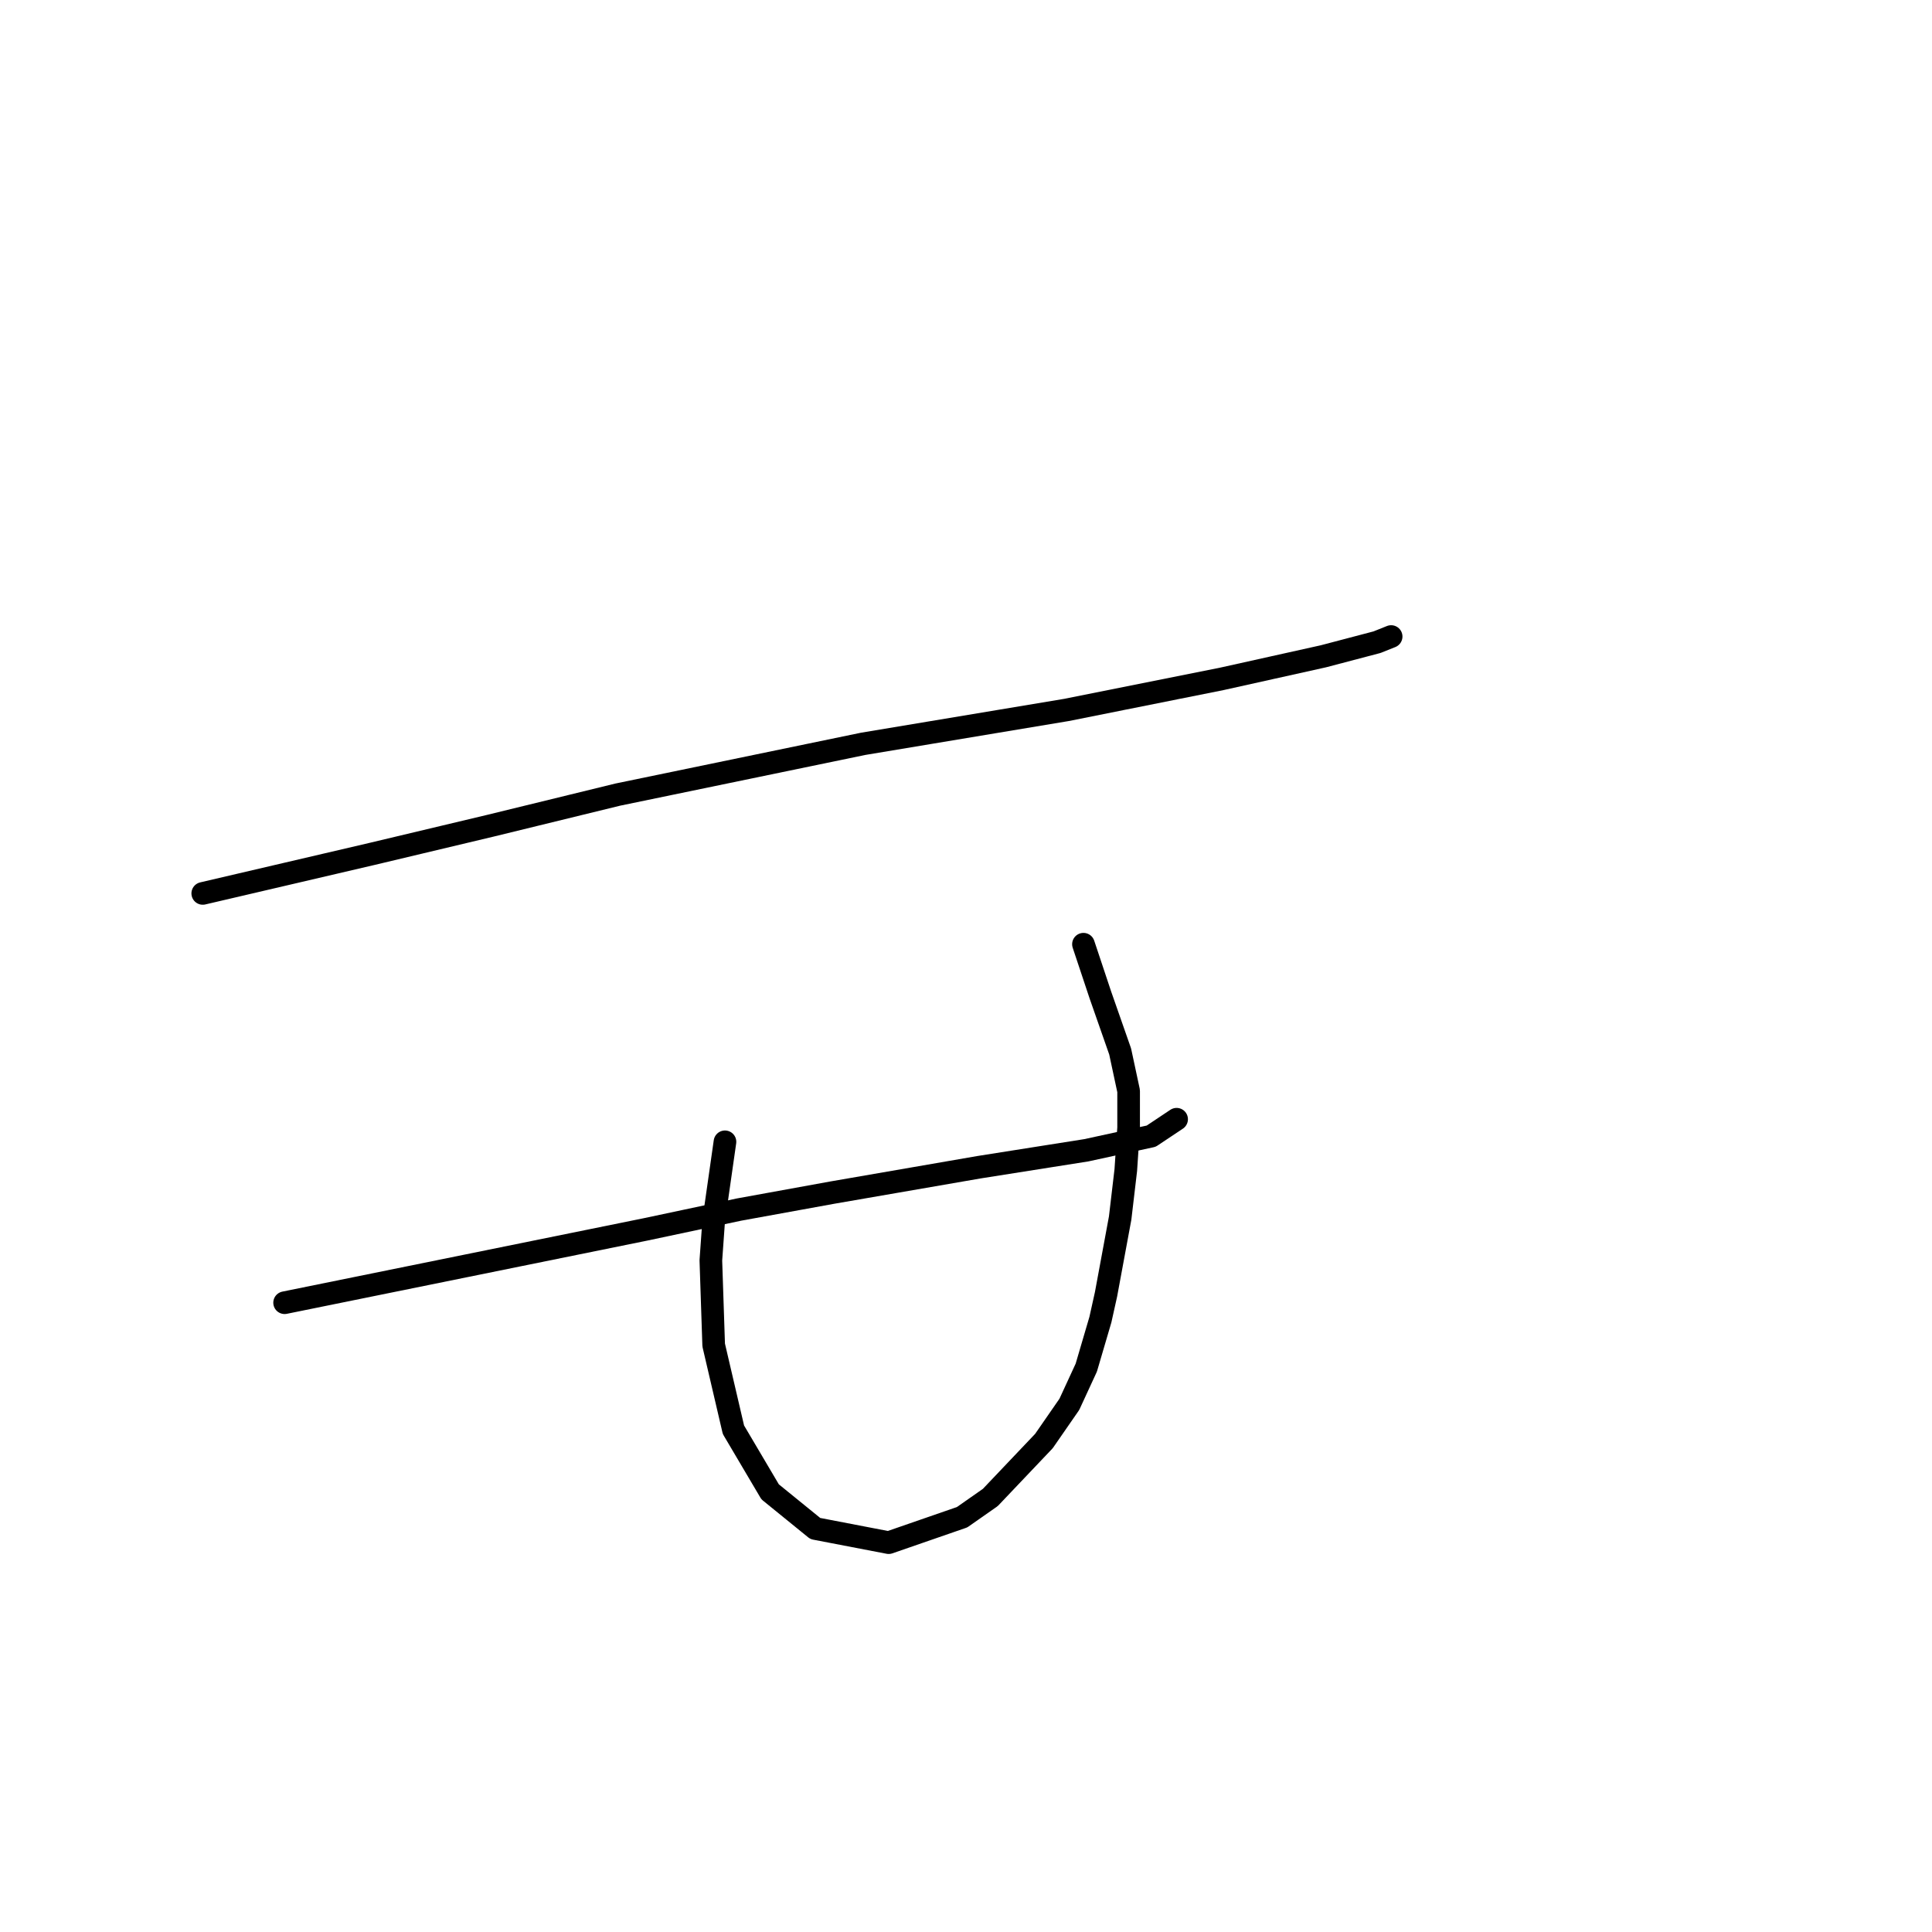 <?xml version="1.0" standalone="no"?>
    <svg width="256" height="256" xmlns="http://www.w3.org/2000/svg" version="1.1">
    <polyline stroke="black" stroke-width="3" stroke-linecap="round" fill="transparent" stroke-linejoin="round" points="26.866 118.382 38.087 115.763 49.308 113.145 65.017 109.405 81.849 105.291 114.389 98.558 141.32 94.07 161.891 89.955 175.356 86.963 182.463 85.093 184.333 84.345 184.333 84.345 " />
        <polyline stroke="black" stroke-width="3" stroke-linecap="round" fill="transparent" stroke-linejoin="round" points="37.713 172.616 61.651 167.754 85.589 162.891 97.932 160.273 110.275 158.029 129.725 154.663 143.938 152.418 152.541 150.548 155.907 148.304 155.907 148.304 " />
        <polyline stroke="black" stroke-width="3" stroke-linecap="round" fill="transparent" stroke-linejoin="round" points="96.062 151.296 95.314 156.533 94.566 161.769 94.192 167.006 94.566 178.227 97.184 189.447 102.046 197.676 108.031 202.539 117.756 204.409 127.48 201.042 131.221 198.424 138.327 190.944 141.694 186.081 143.938 181.219 145.808 174.86 146.556 171.494 148.426 161.395 149.174 155.037 149.548 149.426 149.548 144.564 148.426 139.327 145.808 131.847 143.564 125.114 143.564 125.114 " />
        </svg>